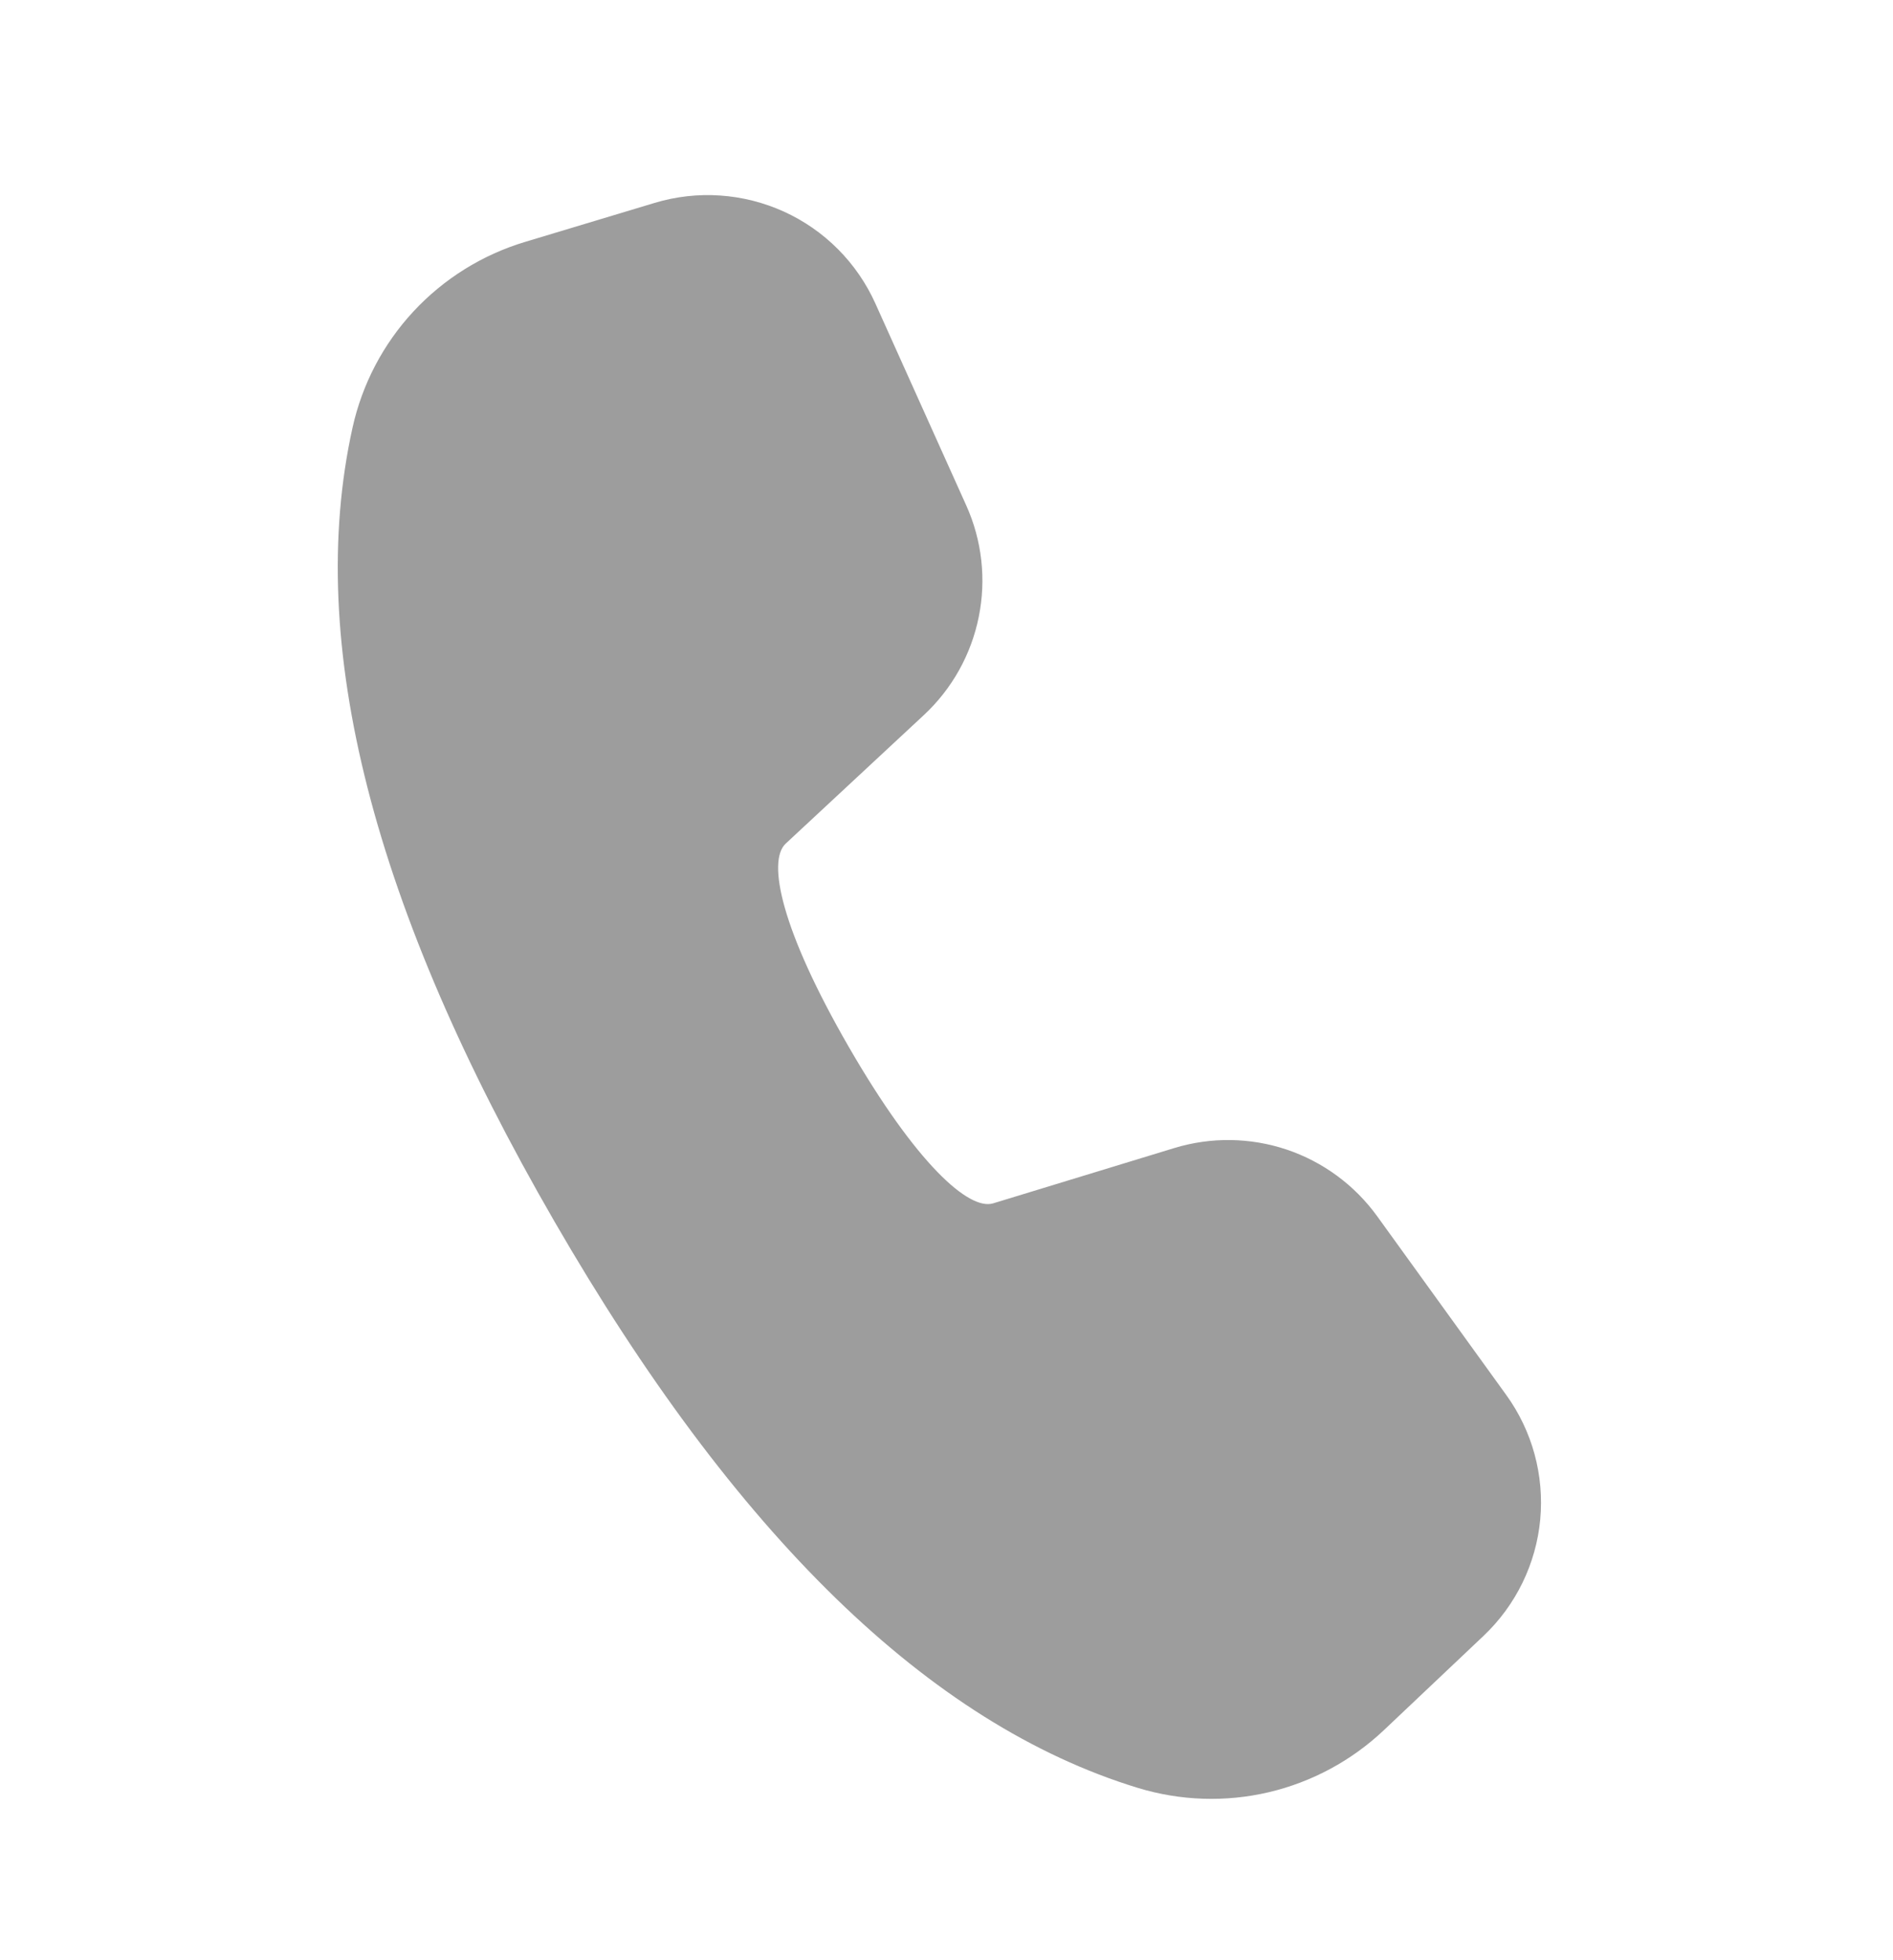 <svg width="28" height="29" viewBox="0 0 28 29" fill="none" xmlns="http://www.w3.org/2000/svg">
<path d="M7.766 3.579L9.682 3.002C10.315 2.811 10.995 2.858 11.596 3.131C12.197 3.405 12.677 3.888 12.948 4.49L14.291 7.475C14.525 7.993 14.59 8.571 14.477 9.127C14.365 9.684 14.081 10.192 13.665 10.579L11.62 12.482C11.346 12.742 11.554 13.755 12.555 15.489C13.557 17.224 14.332 17.91 14.689 17.803L17.368 16.985C17.911 16.819 18.493 16.827 19.031 17.007C19.569 17.188 20.037 17.533 20.37 17.993L22.279 20.637C22.665 21.171 22.843 21.826 22.782 22.482C22.72 23.137 22.422 23.748 21.944 24.201L20.468 25.598C19.991 26.048 19.404 26.365 18.765 26.515C18.126 26.665 17.459 26.642 16.831 26.451C13.739 25.505 10.874 22.698 8.2 18.069C5.52 13.433 4.508 9.523 5.214 6.329C5.356 5.685 5.667 5.091 6.116 4.607C6.565 4.124 7.134 3.769 7.766 3.579Z" fill="#9D9D9D"/>
</svg>
